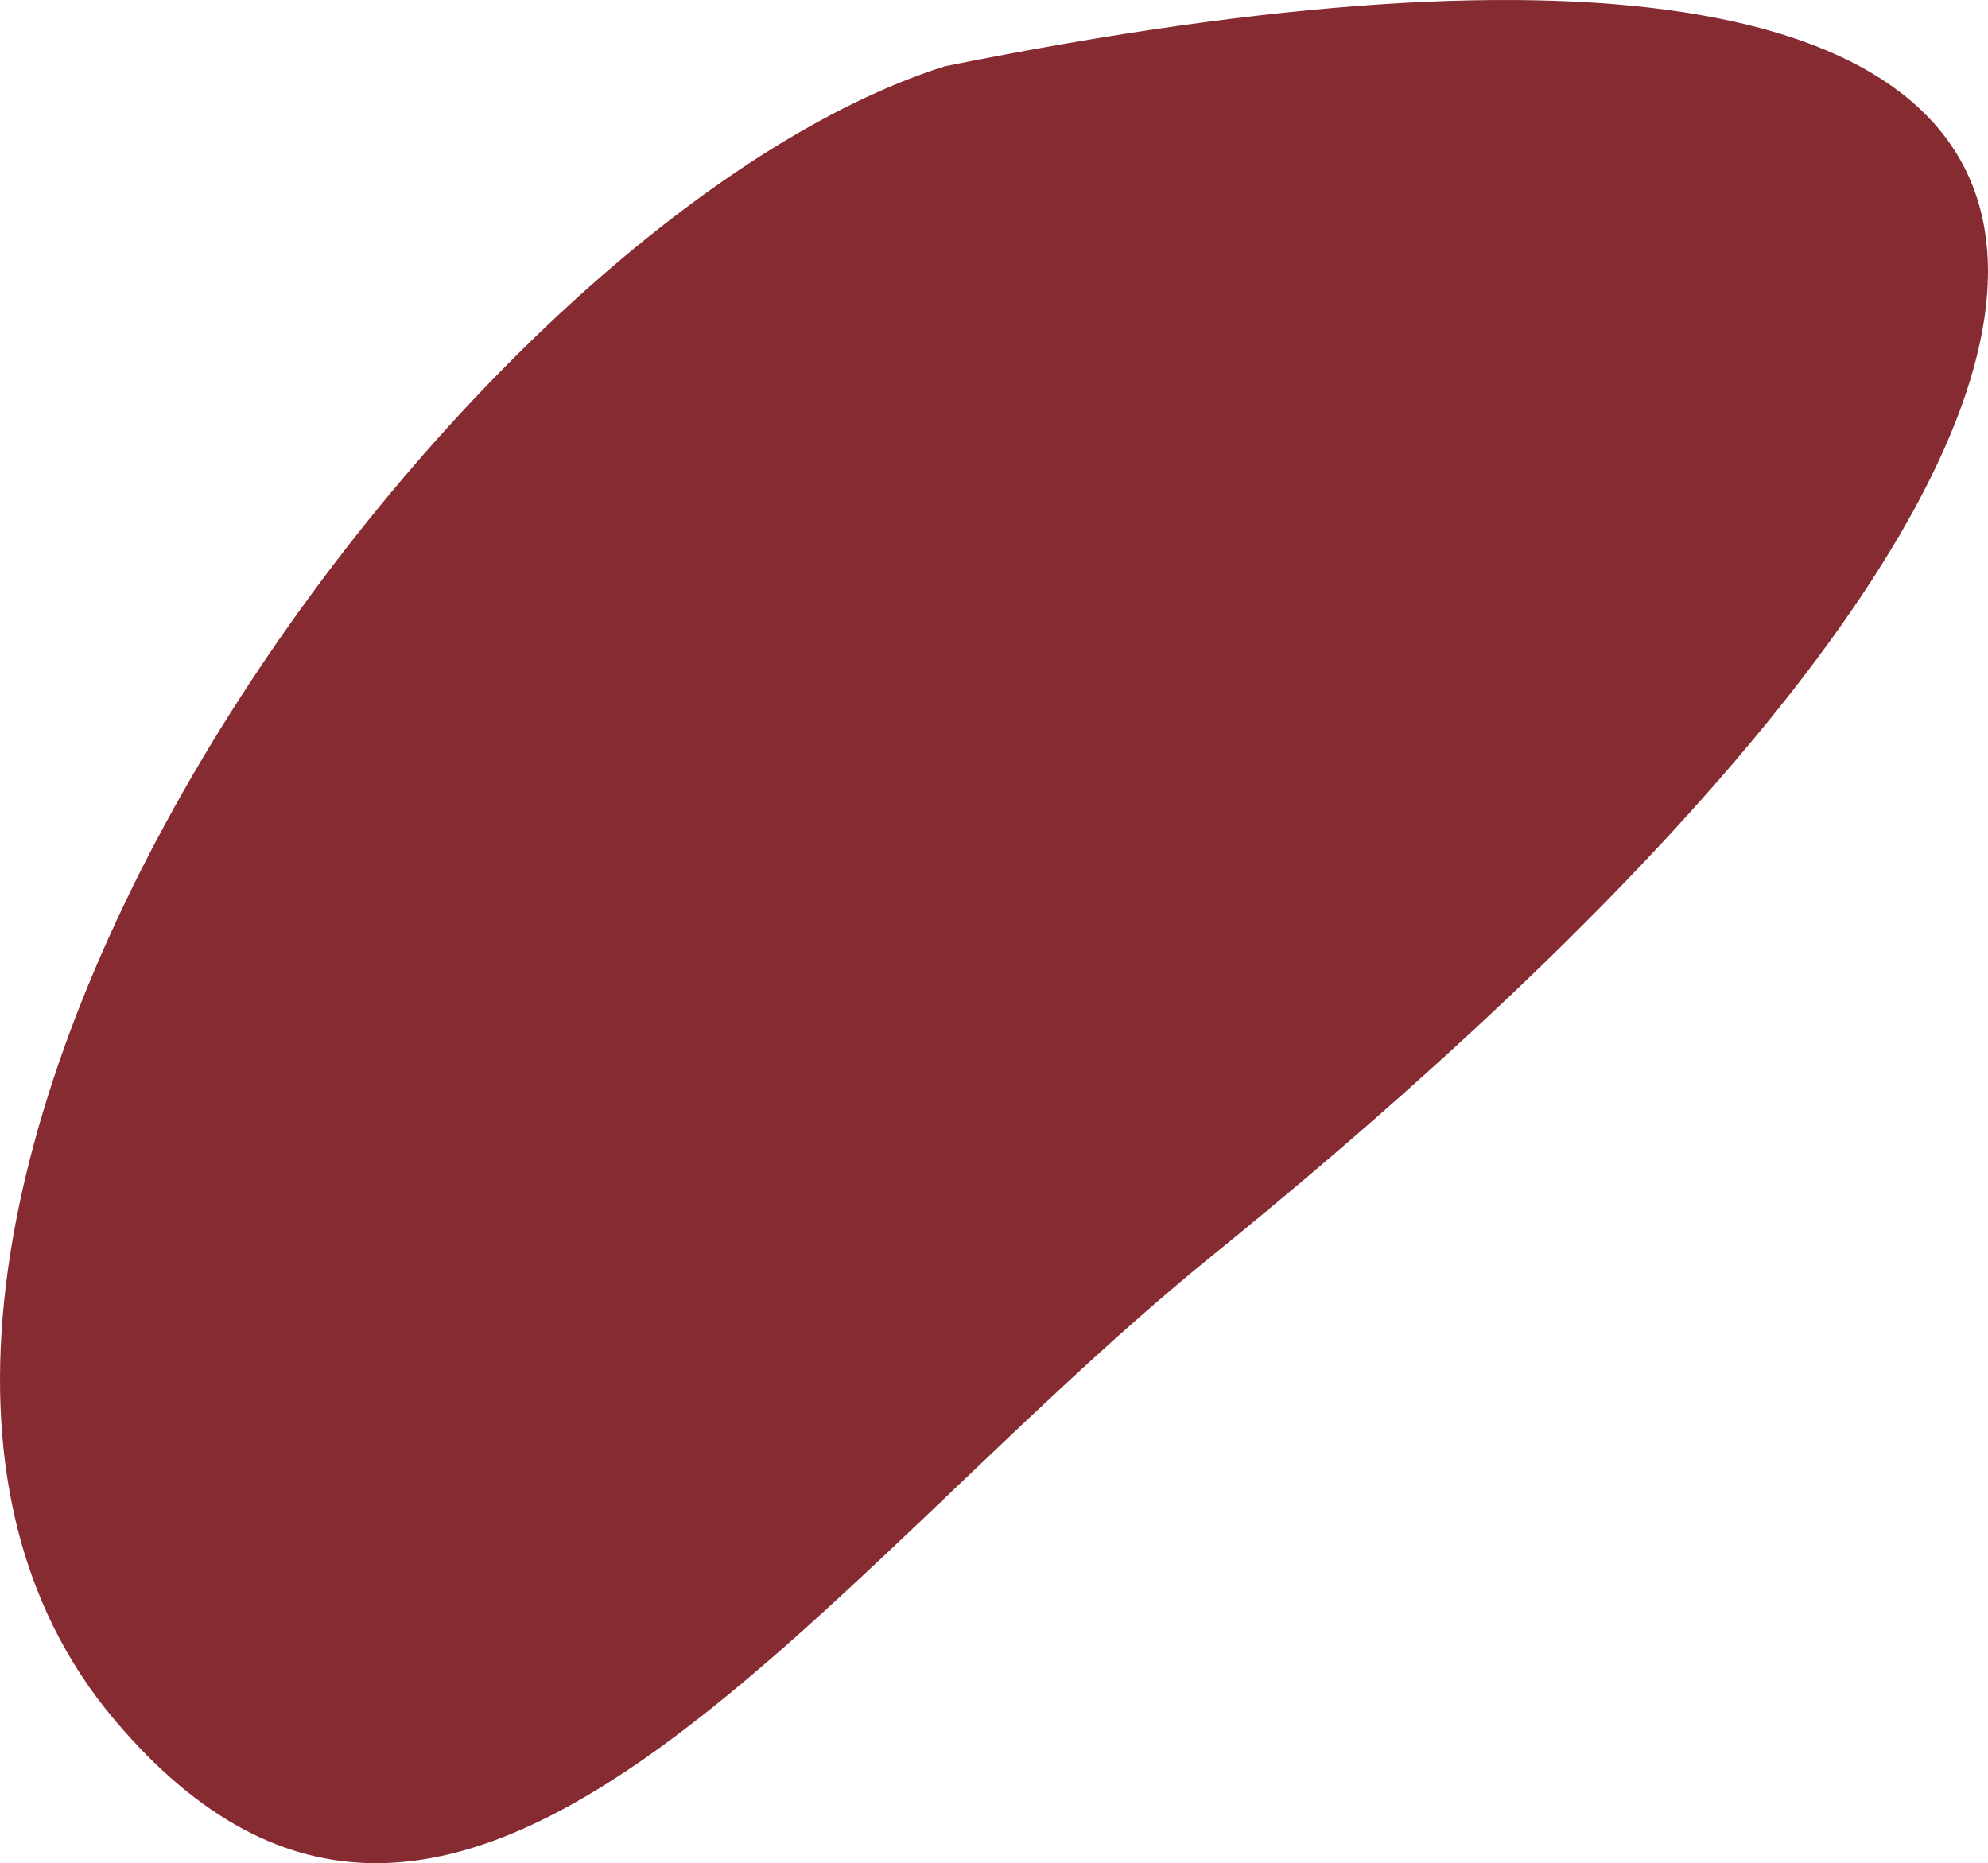 <!-- Generator: Adobe Illustrator 19.0.0, SVG Export Plug-In  -->
<svg version="1.1"
	 xmlns="http://www.w3.org/2000/svg" xmlns:xlink="http://www.w3.org/1999/xlink" xmlns:a="http://ns.adobe.com/AdobeSVGViewerExtensions/3.0/"
	 x="0px" y="0px" width="81.398px" height="76.294px" viewBox="0 0 81.398 76.294"
	 style="enable-background:new 0 0 81.398 76.294;" xml:space="preserve">
<style type="text/css">
	.st0{fill:#862B31;}
</style>
<defs>
</defs>
<path id="XMLID_15_" class="st0" d="M38.68,2.716C18.05,9.267-11.58,51.175,4.697,70.433c13.965,16.522,28.62-5.785,44.87-18.962
	C94.244,15.242,93.031-8.26,38.68,2.716z"/>
</svg>